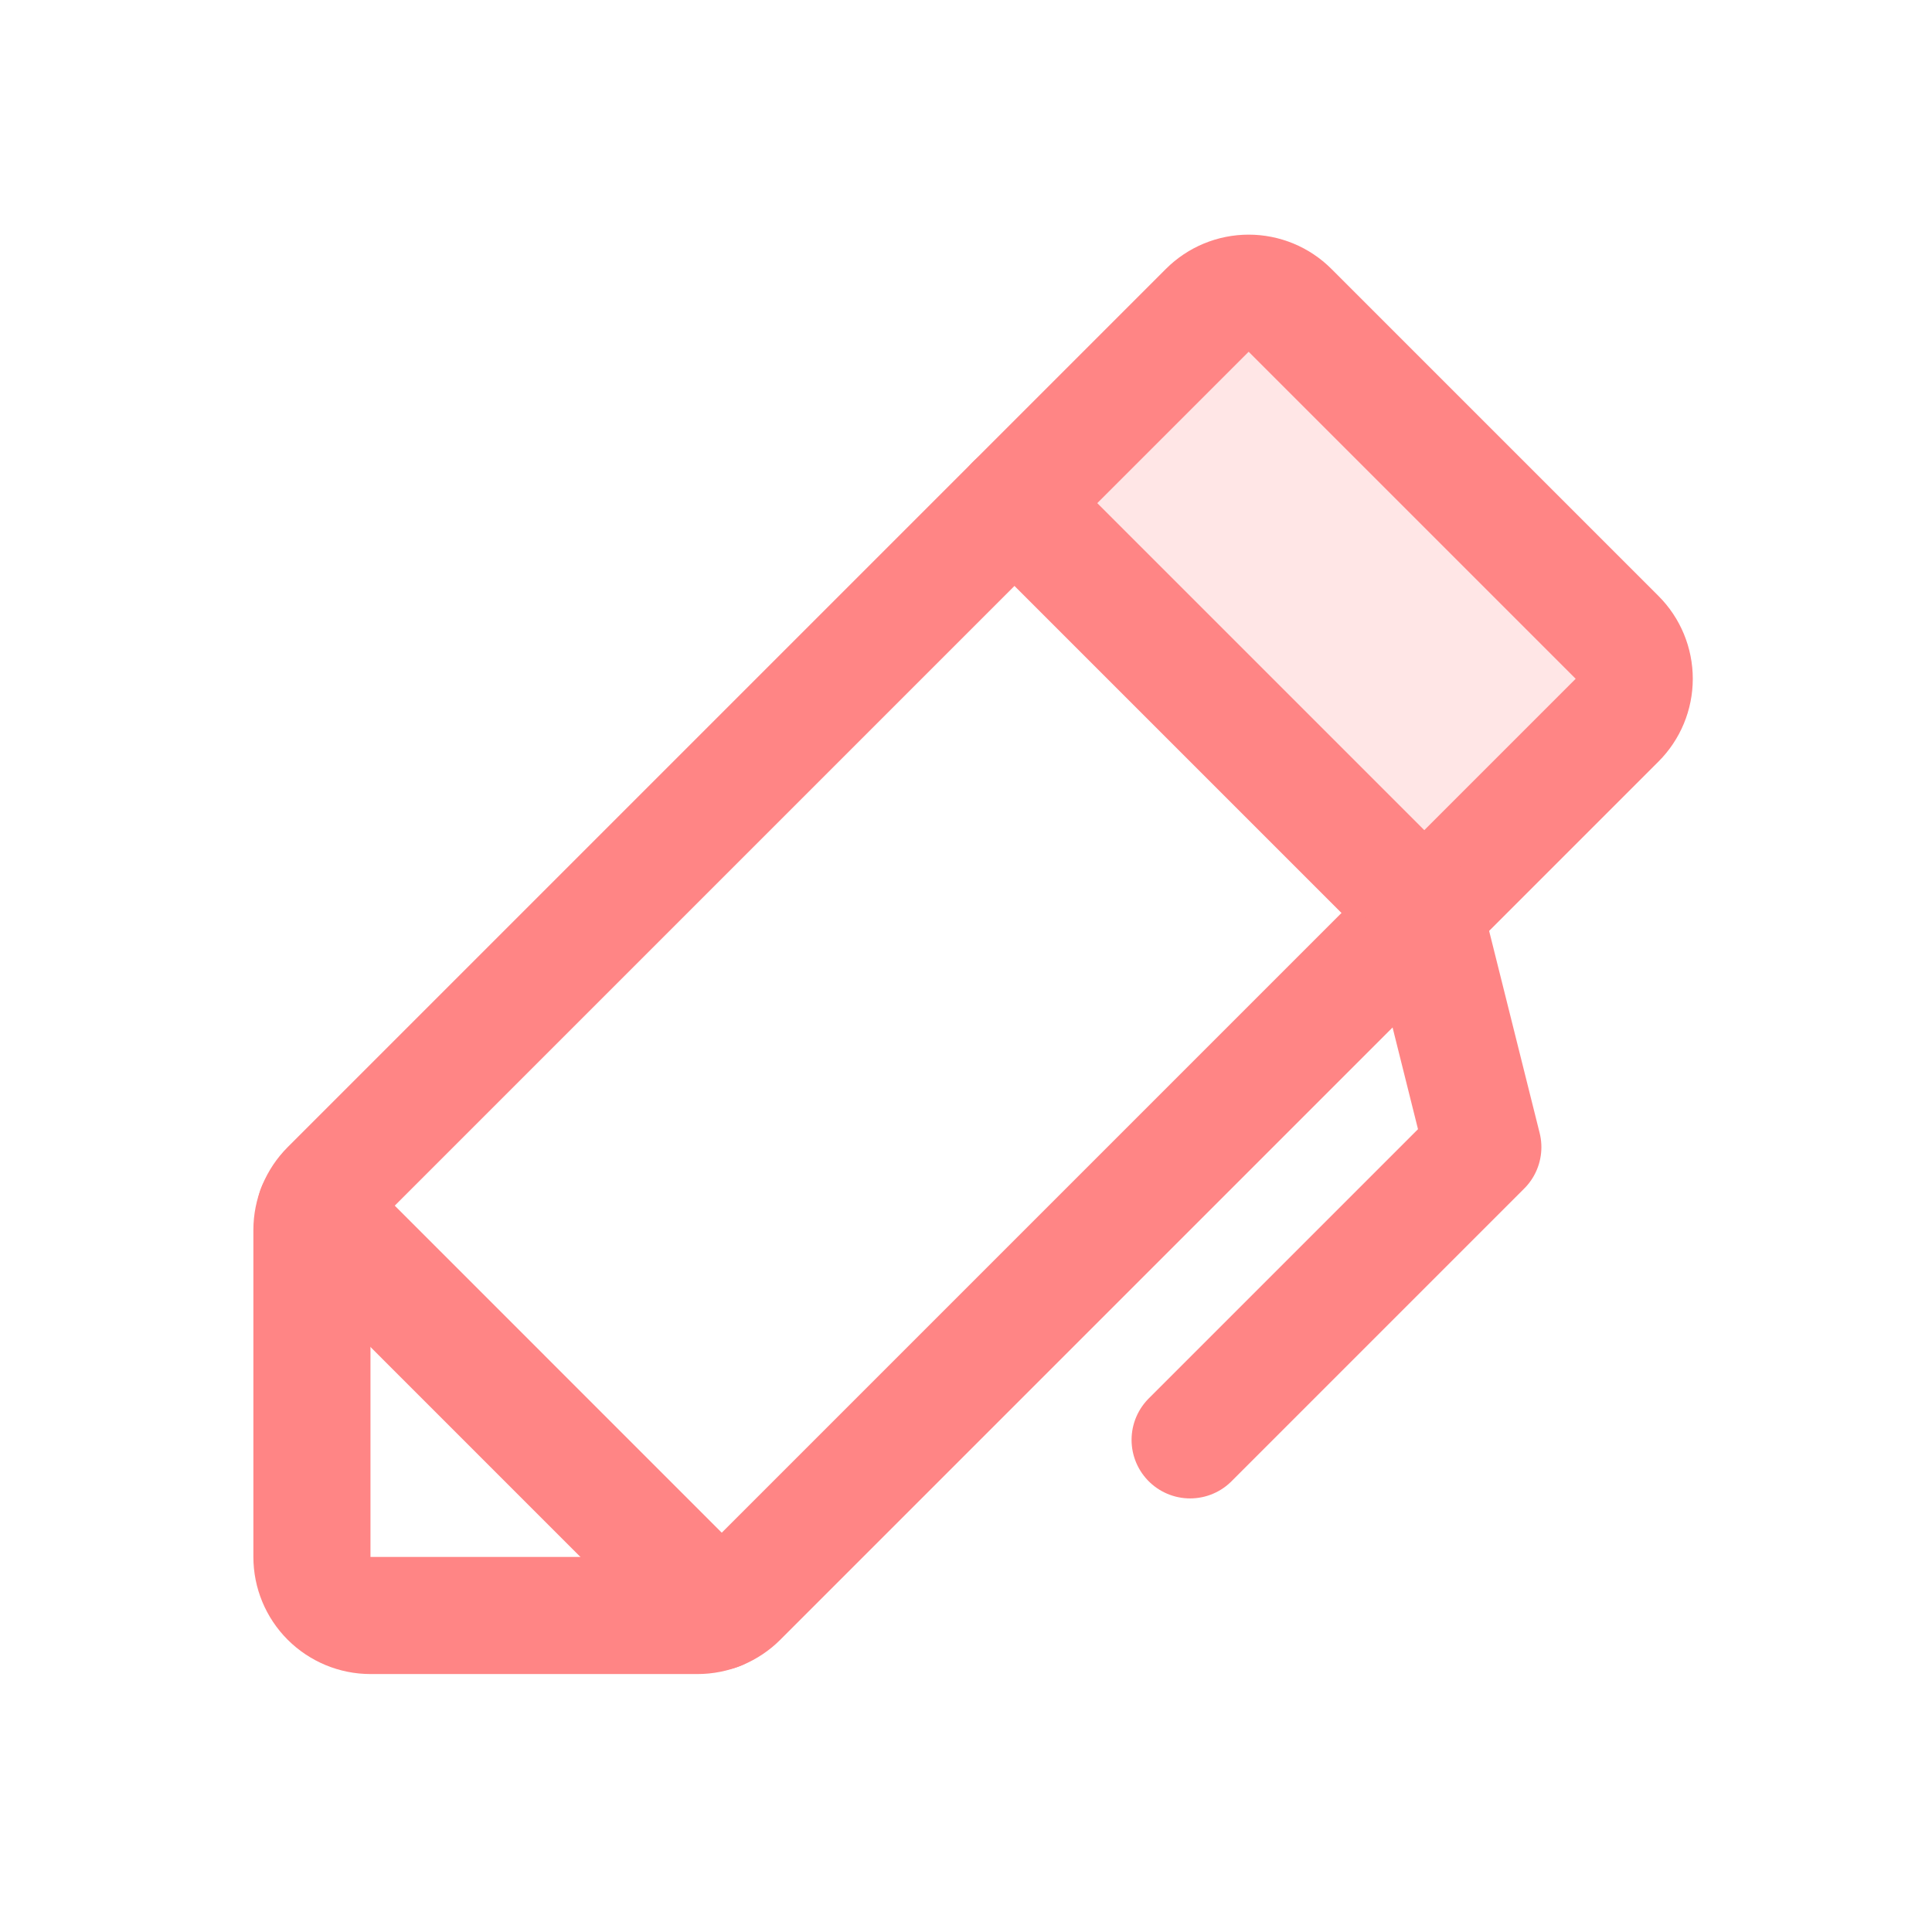 <svg width="33" height="33" viewBox="0 0 33 33" fill="none" xmlns="http://www.w3.org/2000/svg">
<g clip-path="url(#clip0_1_67)">
<path opacity="0.2" d="M24.328 15.594L17.328 8.594L20.621 5.301C20.809 5.113 21.063 5.008 21.328 5.008C21.593 5.008 21.848 5.113 22.035 5.301L27.621 10.887C27.809 11.074 27.914 11.329 27.914 11.594C27.914 11.859 27.809 12.113 27.621 12.301L24.328 15.594Z" fill="#FF8585"/>
<path d="M11.914 27.594H6.328C6.063 27.594 5.809 27.488 5.621 27.301C5.433 27.113 5.328 26.859 5.328 26.594V21.008C5.328 20.877 5.354 20.747 5.404 20.625C5.455 20.504 5.528 20.394 5.621 20.301L20.621 5.301C20.809 5.113 21.063 5.008 21.328 5.008C21.593 5.008 21.848 5.113 22.035 5.301L27.621 10.887C27.809 11.074 27.914 11.329 27.914 11.594C27.914 11.859 27.809 12.113 27.621 12.301L12.621 27.301C12.528 27.394 12.418 27.467 12.297 27.518C12.175 27.568 12.045 27.594 11.914 27.594Z" stroke="#FF8585" stroke-width="2" stroke-linecap="round" stroke-linejoin="round"/>
<path d="M17.328 8.594L24.328 15.594" stroke="#FF8585" stroke-width="2" stroke-linecap="round" stroke-linejoin="round"/>
<path d="M20.328 24.594L25.328 19.594L24.328 15.594" stroke="#FF8585" stroke-width="2" stroke-linecap="round" stroke-linejoin="round"/>
<path d="M5.392 20.657L12.264 27.53" stroke="#FF8585" stroke-width="2" stroke-linecap="round" stroke-linejoin="round"/>
</g>
<defs>
<clipPath id="clip0_1_67">
<rect width="32" height="32" fill="white" transform="translate(0.328 0.594)"/>
</clipPath>
</defs>
</svg>
